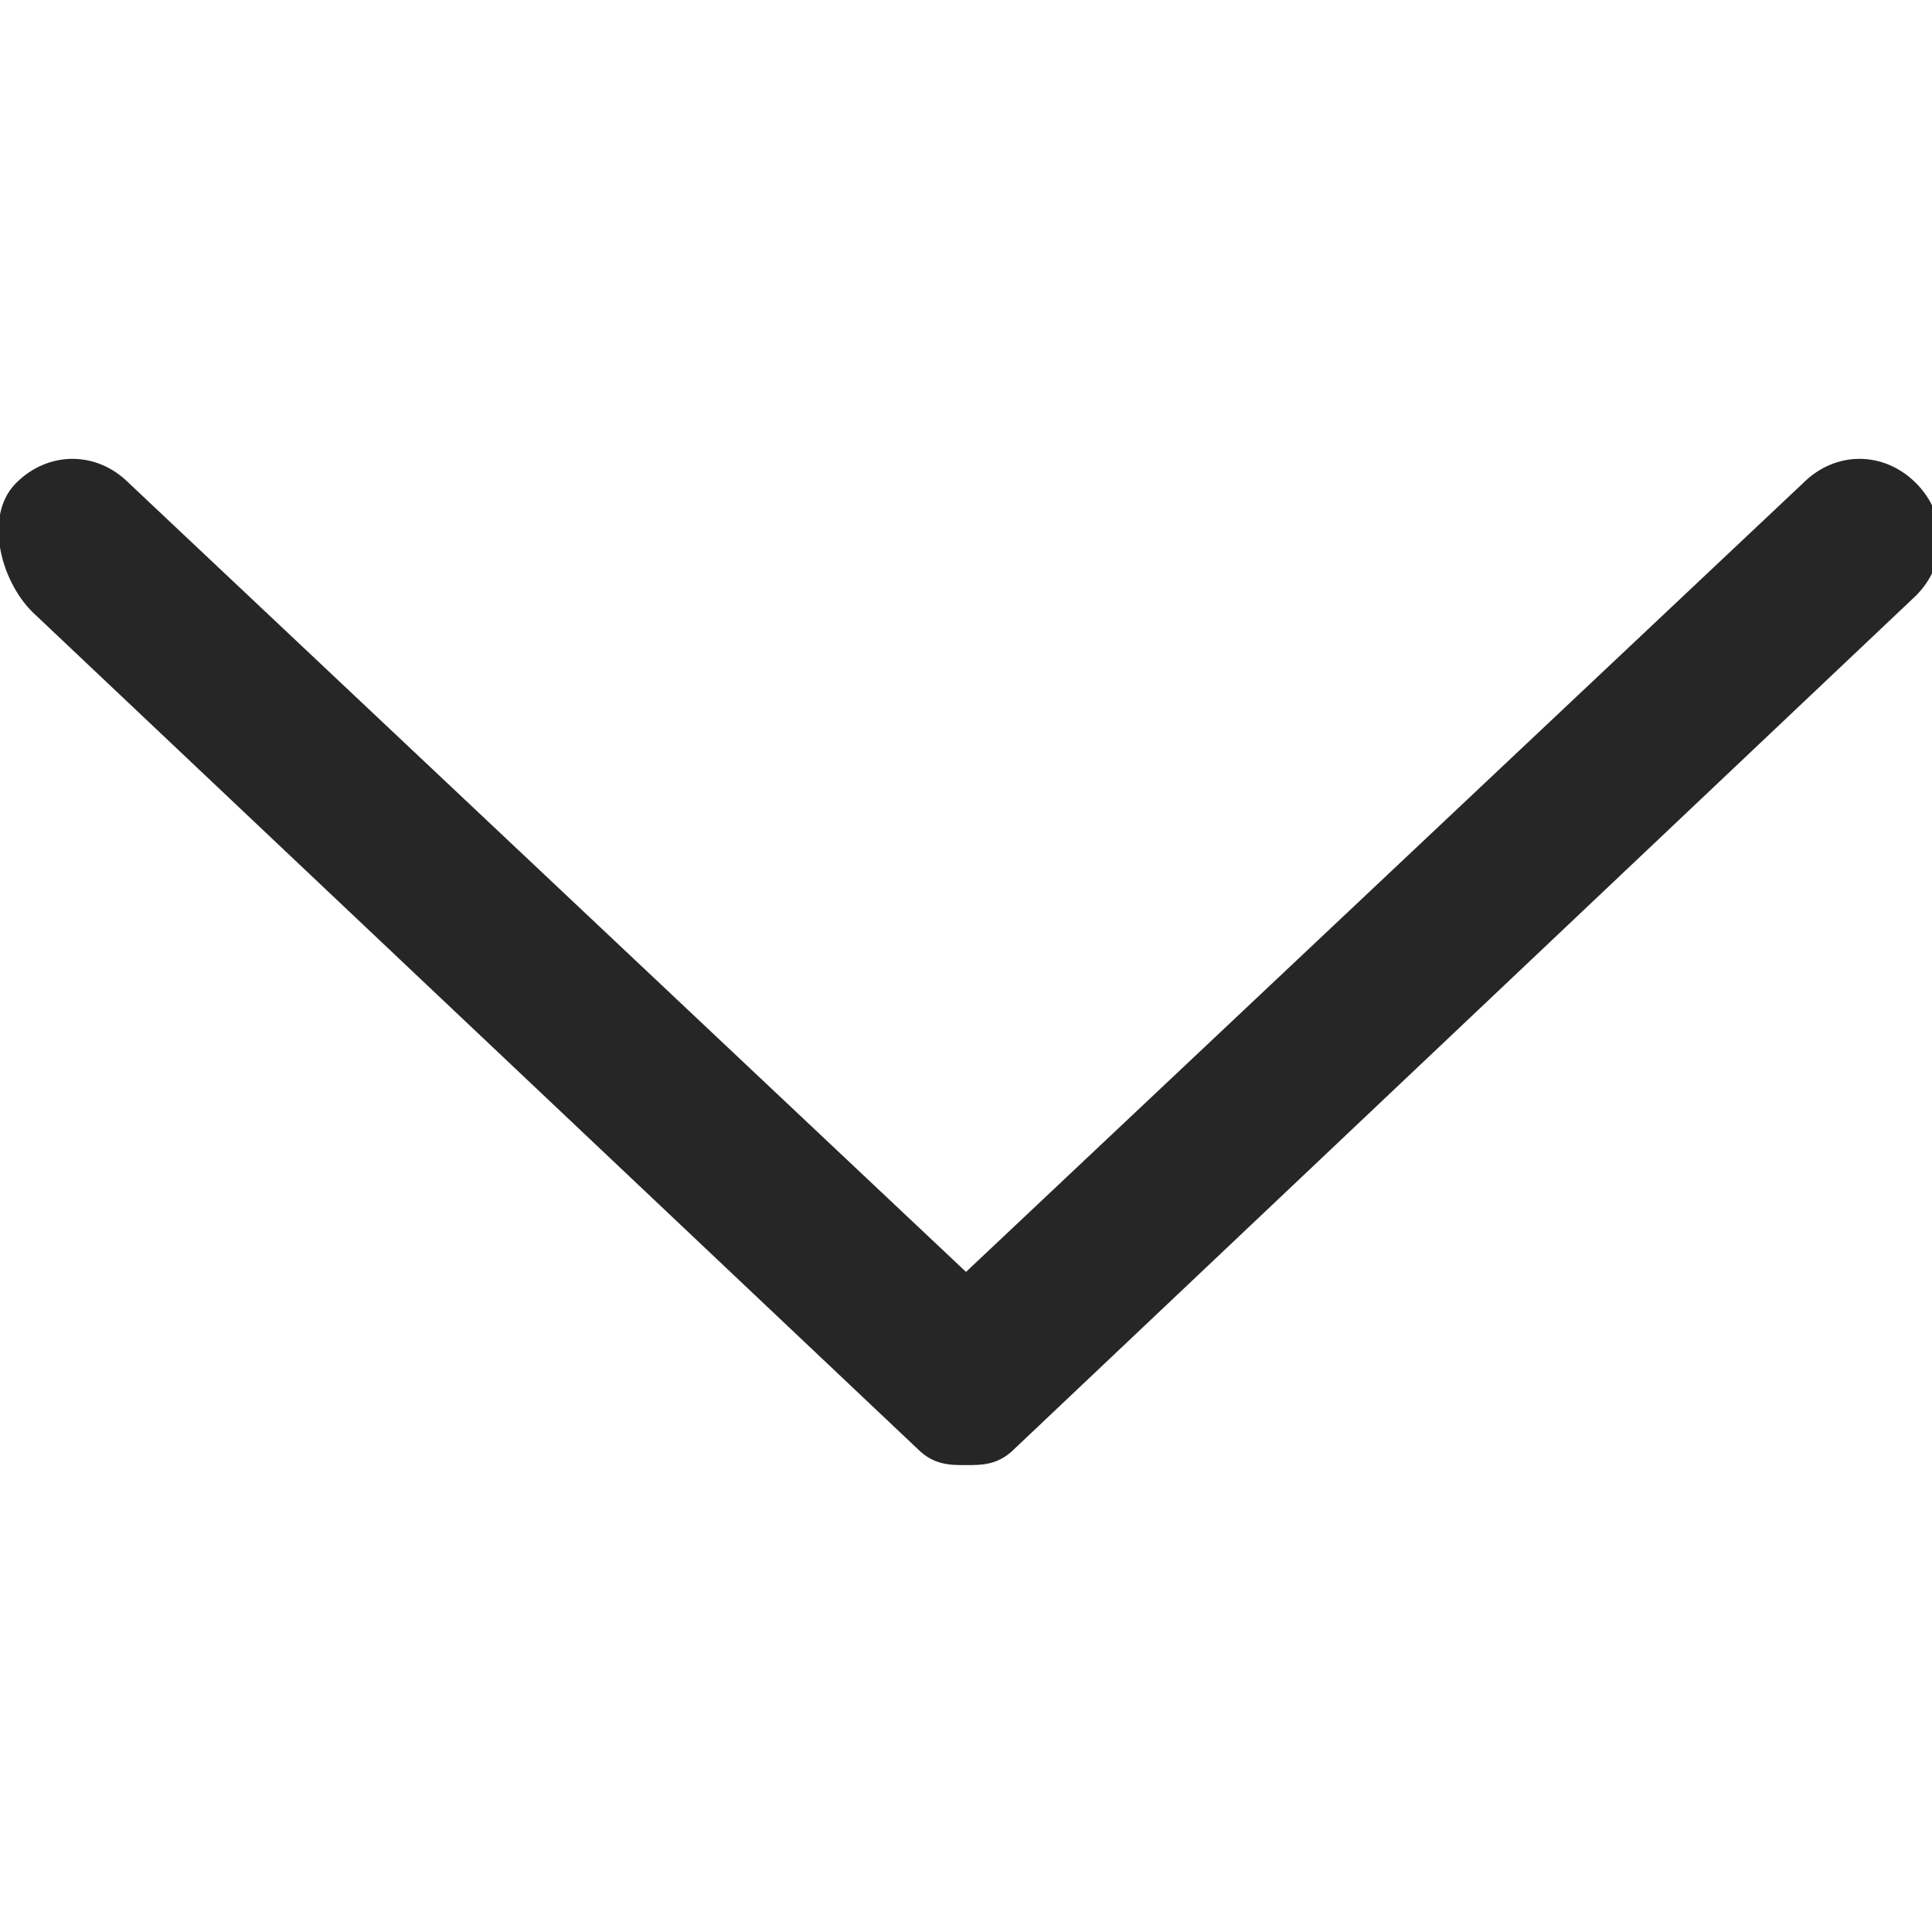 <?xml version="1.0" encoding="utf-8"?>
<!-- Generator: Adobe Illustrator 22.1.0, SVG Export Plug-In . SVG Version: 6.00 Build 0)  -->
<svg version="1.1" id="Layer_1" xmlns="http://www.w3.org/2000/svg" x="0px" y="0px"
     viewBox="0 0 12 12" style="enable-background:new 0 0 12 12;" xml:space="preserve">
<style type="text/css">
	.st0{fill:none;}
	.st1{fill:#262626;}
</style>
  <rect y="0" class="st0" width="12" height="12"/>
  <path class="st1" d="M6,9.1c-0.1,0-0.2,0-0.3-0.1L0.2,3.8C0,3.6-0.1,3.2,0.1,3c0.2-0.2,0.5-0.2,0.7,0L6,7.9L11.2,3
	c0.2-0.2,0.5-0.2,0.7,0c0.2,0.2,0.2,0.5,0,0.7L6.3,9C6.2,9.1,6.1,9.1,6,9.1z"/>
</svg>
